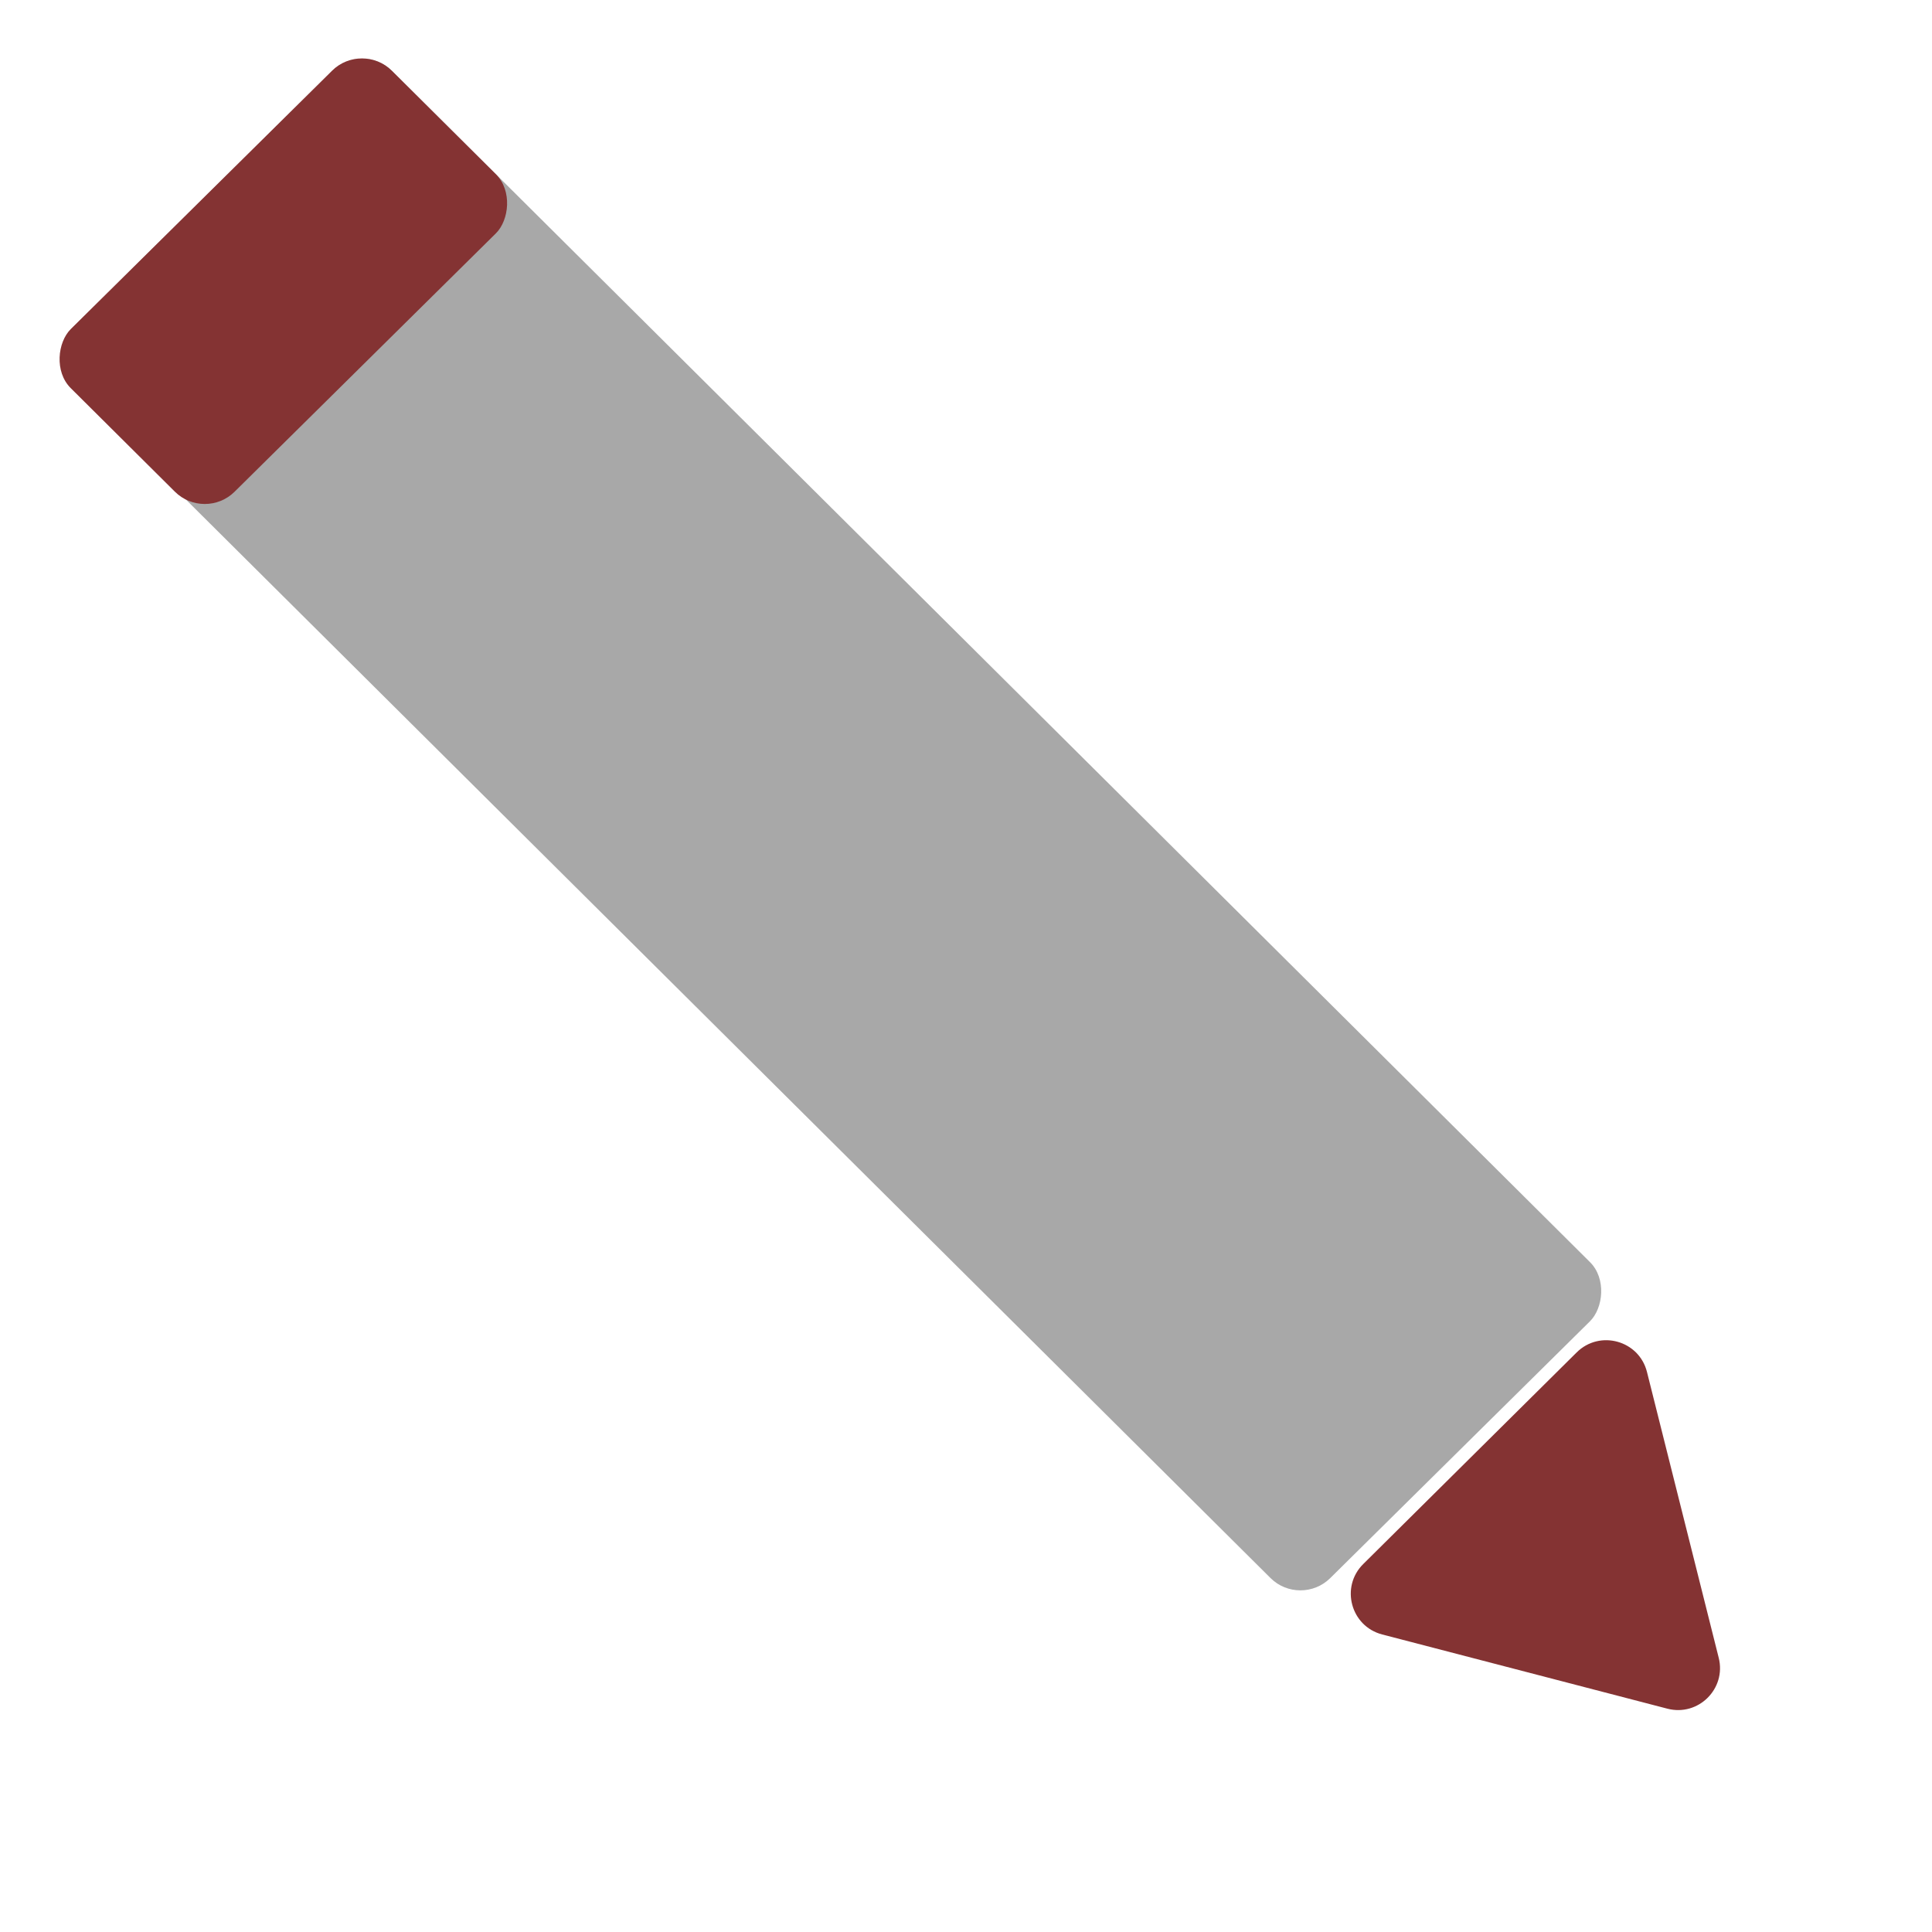 <svg width="46" height="46" viewBox="0 0 46 46" fill="none" xmlns="http://www.w3.org/2000/svg">
<path d="M40.922 39.472C41.107 40.209 40.435 40.874 39.7 40.683L32.91 38.916C32.16 38.721 31.908 37.784 32.458 37.239L37.54 32.2C38.091 31.655 39.026 31.915 39.214 32.667L40.922 39.472Z" fill="#843333"/>
<rect width="42.229" height="10.699" rx="1" transform="matrix(-0.709 -0.705 0.711 -0.703 30.96 38.278)" fill="#A8A8A8"/>
<rect width="5.497" height="10.751" rx="1" transform="matrix(-0.709 -0.705 0.711 -0.703 4.873 12.412)" fill="#843333"/>
</svg>
